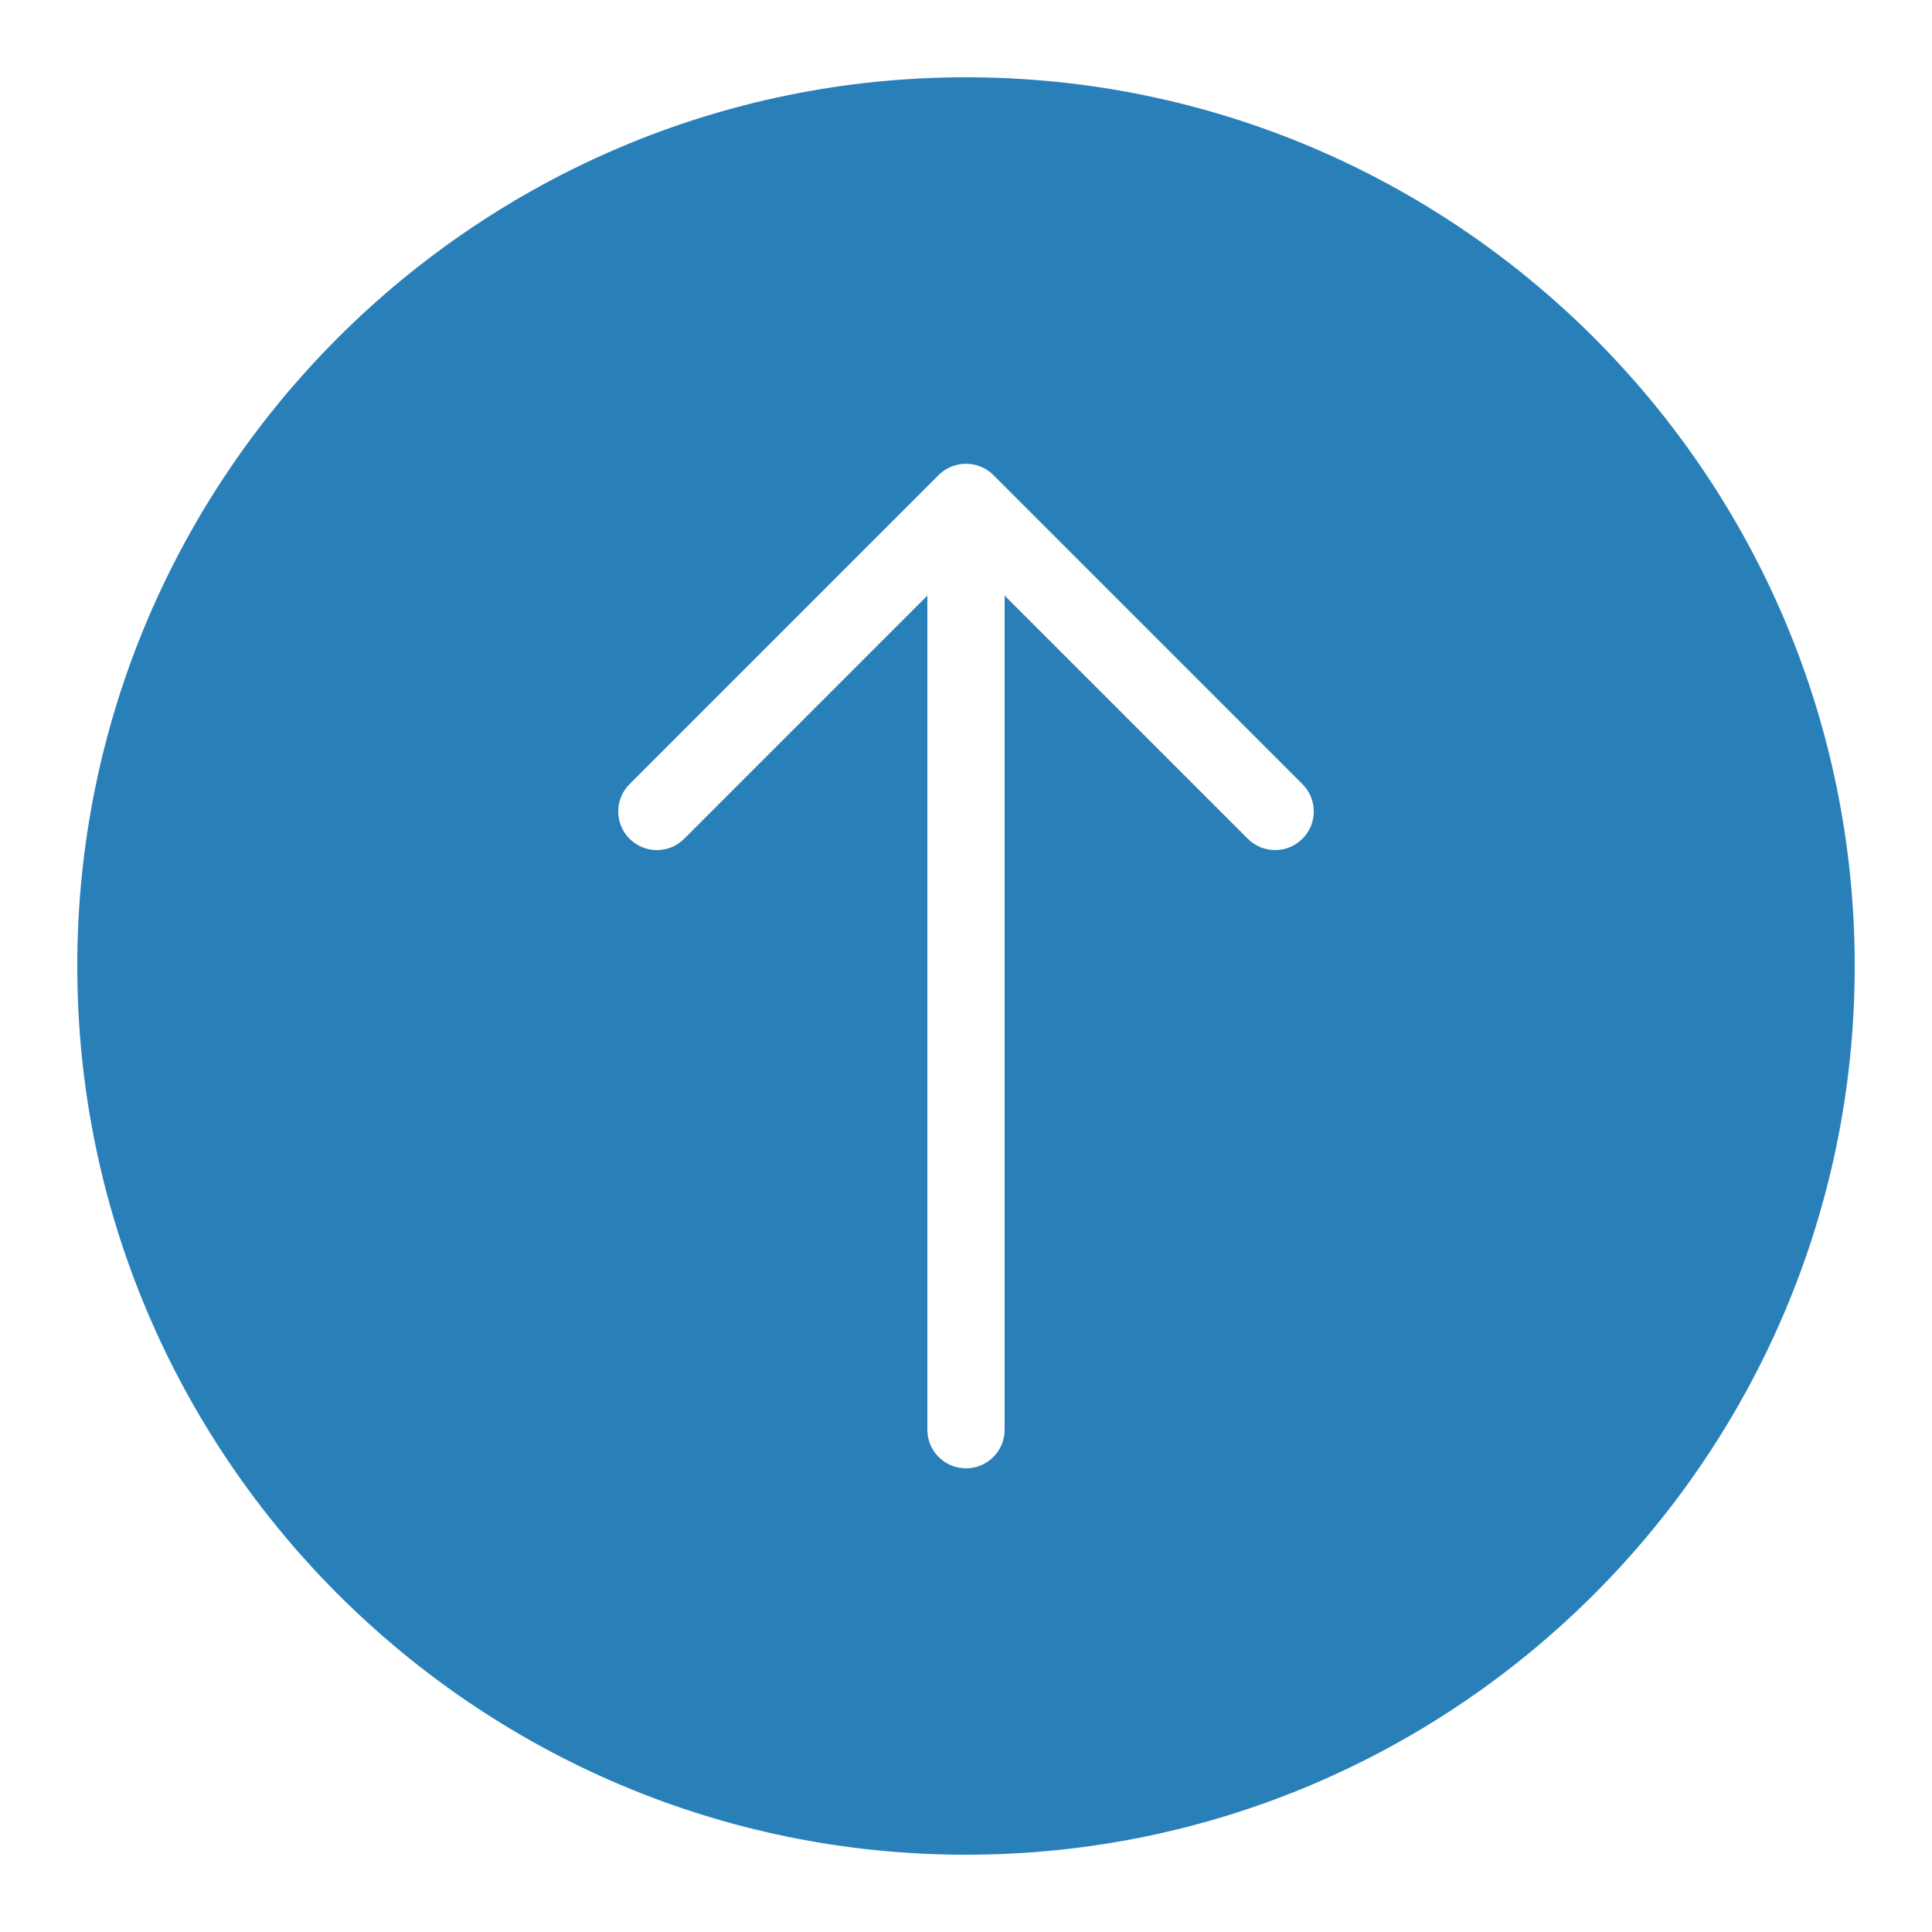 <?xml version="1.0" encoding="UTF-8"?>
<svg xmlns="http://www.w3.org/2000/svg" xmlns:xlink="http://www.w3.org/1999/xlink" viewBox="0 0 50 50" version="1.1" fill="#2980b9" width="100px" height="100px">
<g id="surface1" fill="#2980b9">
<path style=" " d="M 25 2 C 12.316 2 2 12.316 2 25 C 2 37.684 12.316 48 25 48 C 37.684 48 48 37.684 48 25 C 48 12.316 37.684 2 25 2 Z M 33.707 21.707 C 33.512 21.902 33.258 22 33 22 C 32.742 22 32.488 21.902 32.293 21.707 L 26 15.414 L 26 37 C 26 37.555 25.551 38 25 38 C 24.449 38 24 37.555 24 37 L 24 15.414 L 17.707 21.707 C 17.316 22.098 16.684 22.098 16.293 21.707 C 15.902 21.316 15.902 20.684 16.293 20.293 L 24.293 12.293 C 24.387 12.199 24.496 12.129 24.617 12.078 C 24.863 11.977 25.137 11.977 25.383 12.078 C 25.504 12.129 25.613 12.199 25.707 12.293 L 33.707 20.293 C 34.098 20.684 34.098 21.316 33.707 21.707 Z " fill="#2980b9"/>
</g>
</svg>
